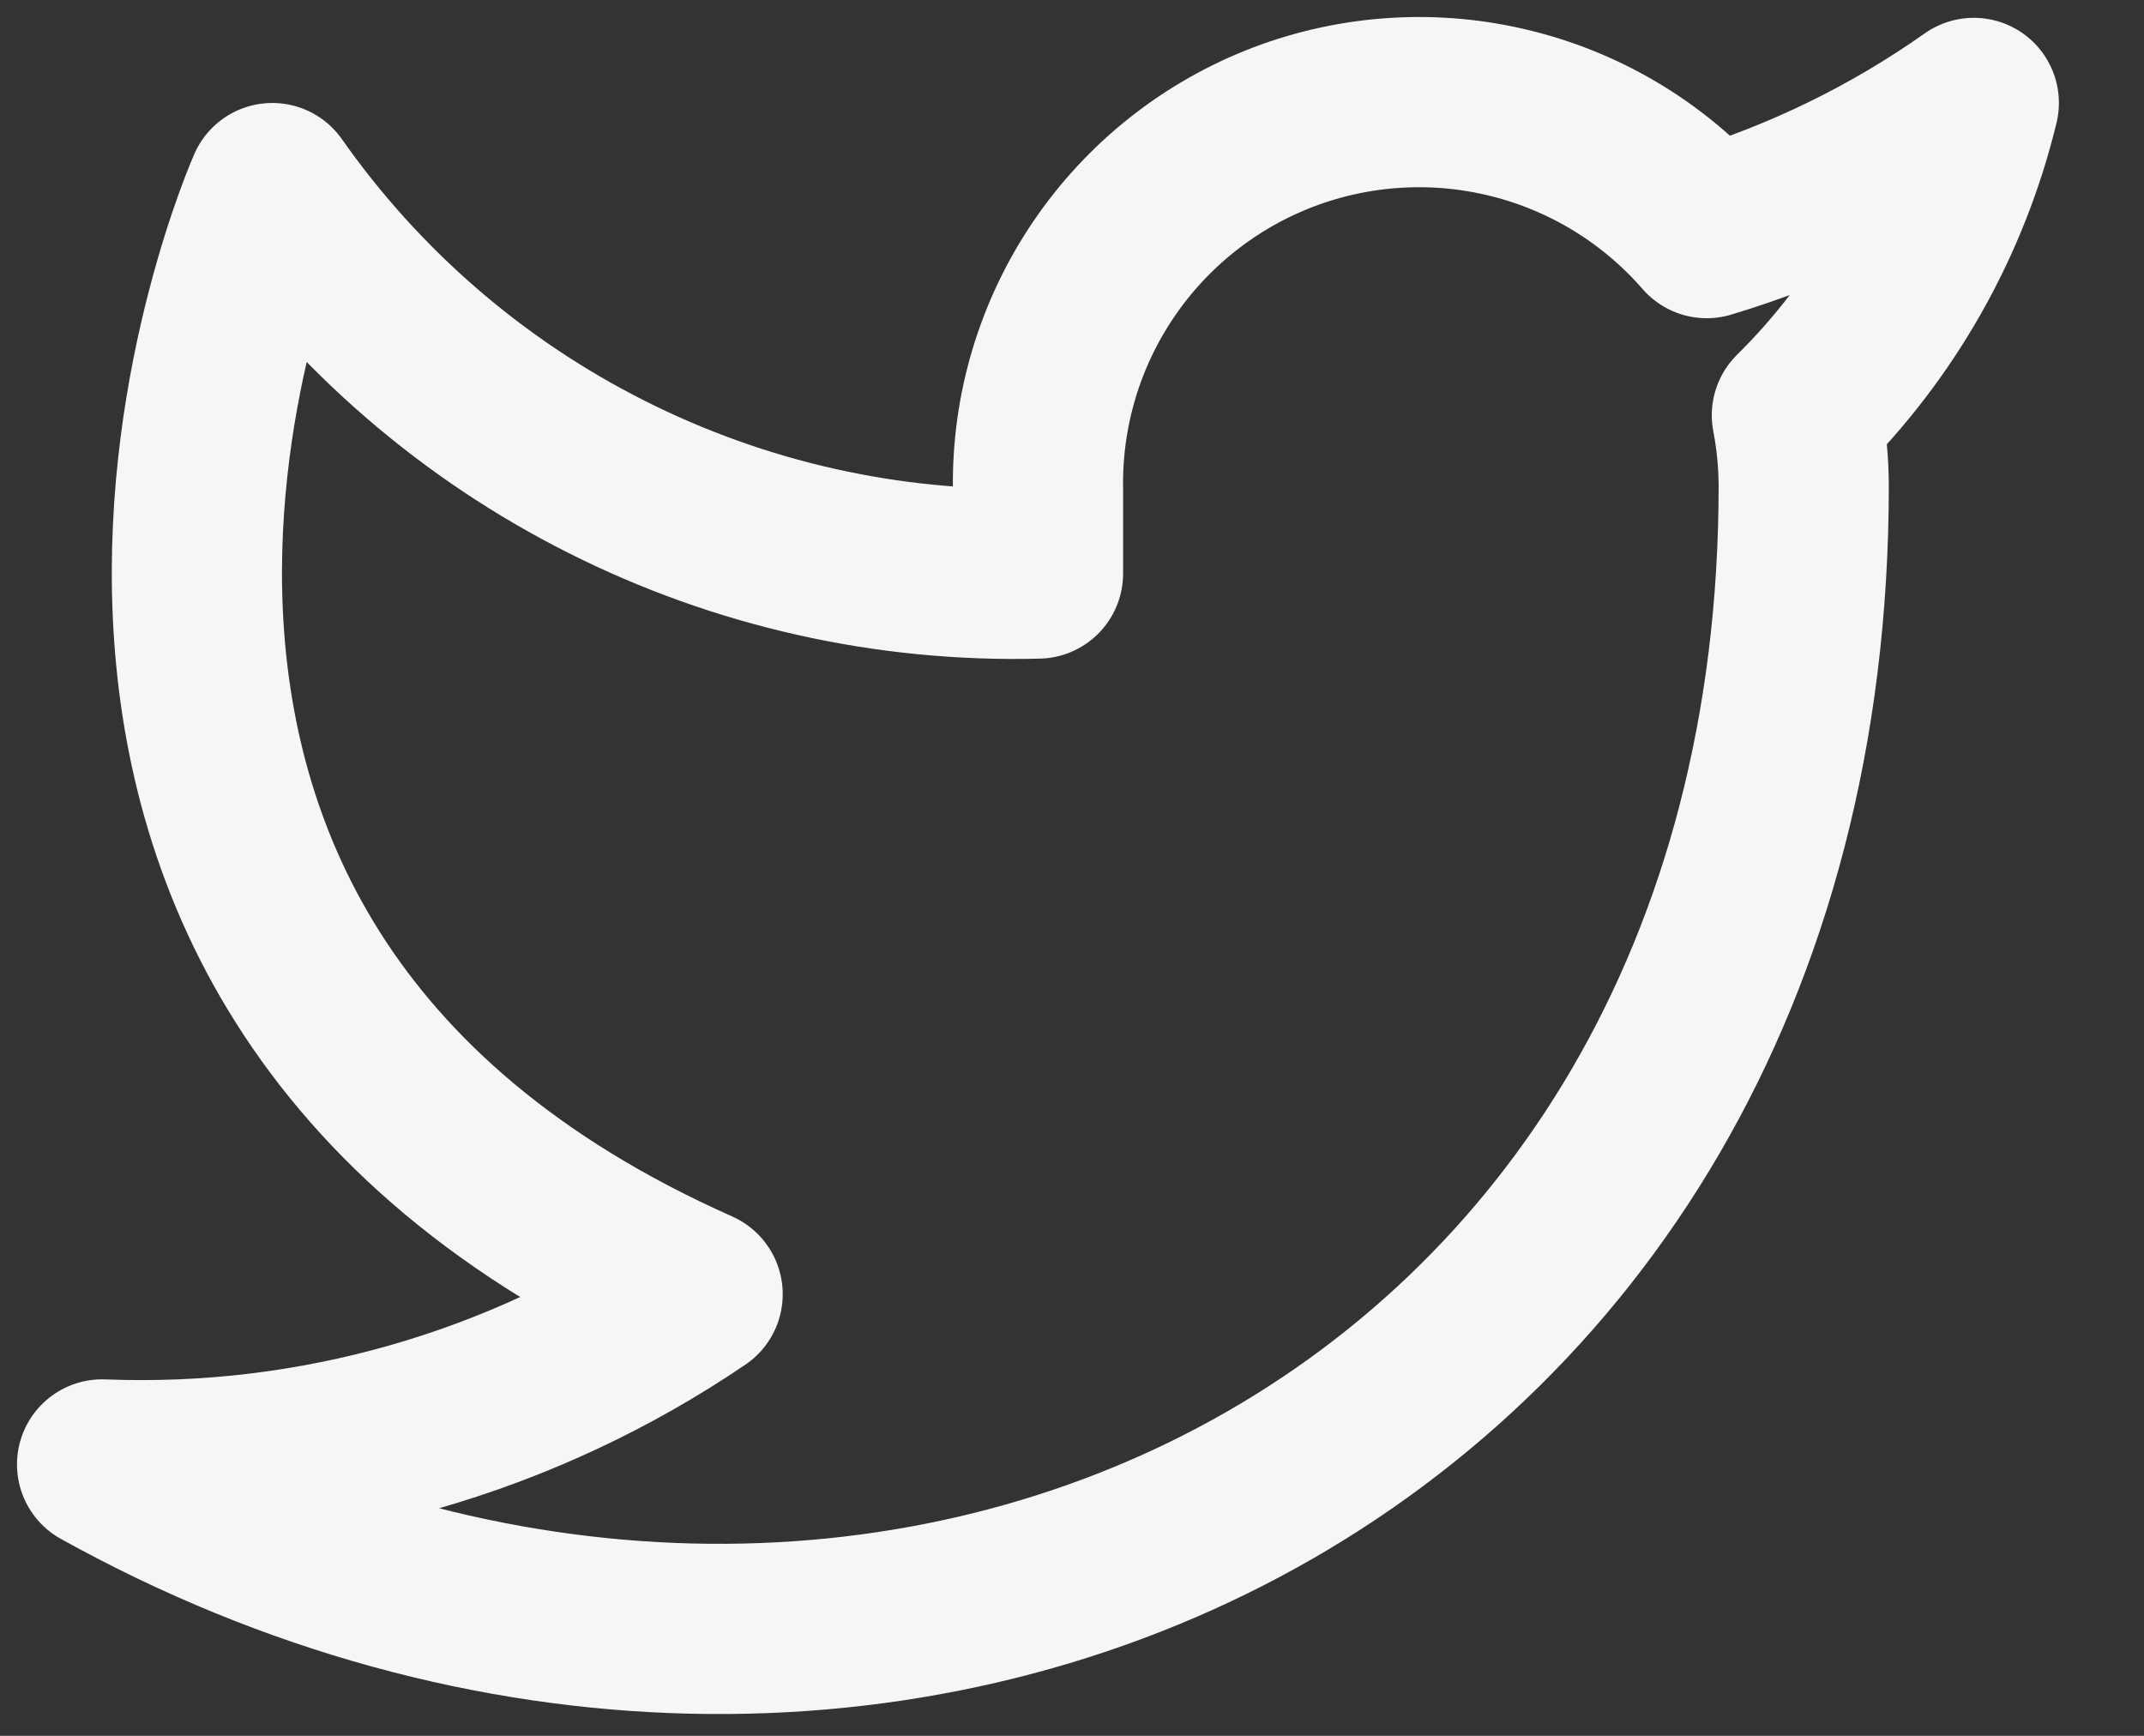 <svg width="21" height="17" viewBox="0 0 21 17" fill="none" xmlns="http://www.w3.org/2000/svg">
<rect x="0" y="0" width="21" height="17" fill="#333333" stroke="none"/>
<path d="M19.333 1.008C18.535 1.571 17.652 2.002 16.717 2.283C16.215 1.706 15.548 1.297 14.806 1.112C14.064 0.926 13.283 0.973 12.568 1.245C11.854 1.518 11.24 2.004 10.811 2.636C10.381 3.269 10.156 4.019 10.167 4.783V5.617C8.702 5.655 7.251 5.33 5.943 4.671C4.634 4.013 3.509 3.041 2.667 1.842C2.667 1.842 -0.667 9.342 6.833 12.675C5.117 13.84 3.073 14.424 1 14.342C8.5 18.508 17.667 14.342 17.667 4.758C17.666 4.526 17.644 4.295 17.6 4.067C18.451 3.228 19.051 2.169 19.333 1.008V1.008Z" stroke="#F6F6F6" stroke-width="1.667" stroke-linecap="round" stroke-linejoin="round"/>
</svg>

